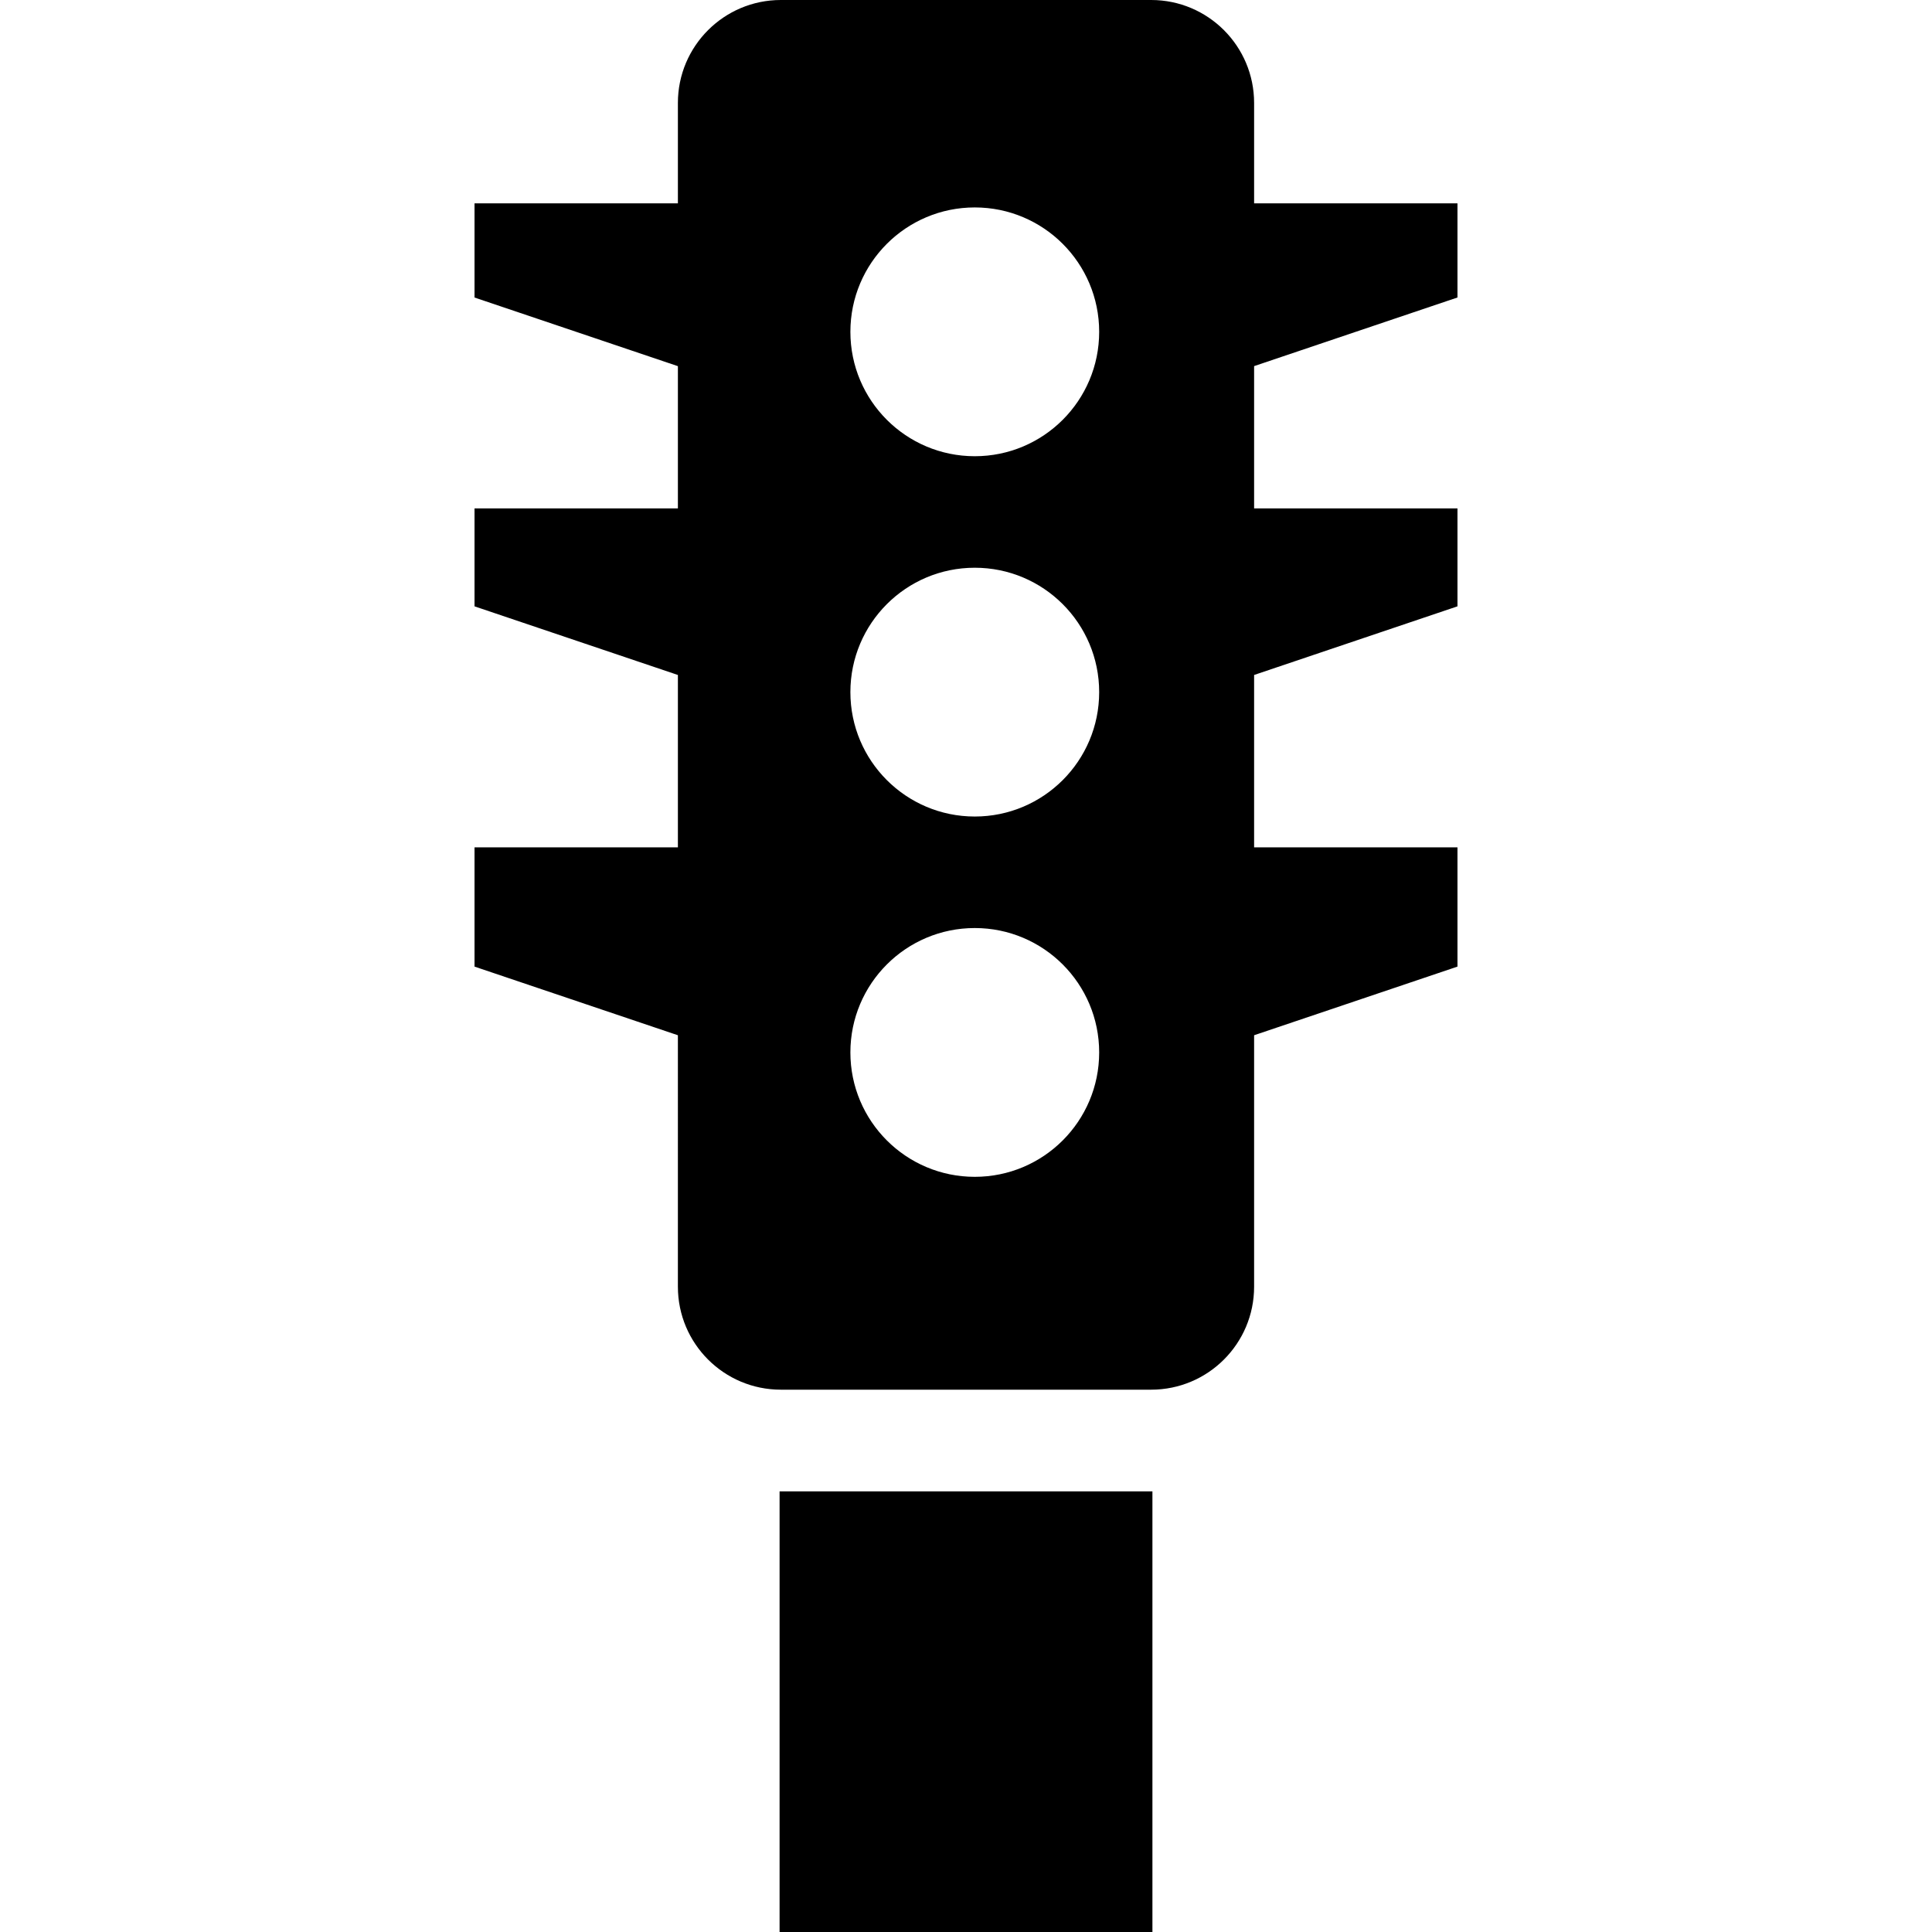 <?xml version="1.0" encoding="iso-8859-1"?>
<!-- Generator: Adobe Illustrator 16.0.0, SVG Export Plug-In . SVG Version: 6.00 Build 0)  -->
<!DOCTYPE svg PUBLIC "-//W3C//DTD SVG 1.1//EN" "http://www.w3.org/Graphics/SVG/1.1/DTD/svg11.dtd">
<svg version="1.1" id="Capa_1" xmlns="http://www.w3.org/2000/svg" xmlns:xlink="http://www.w3.org/1999/xlink" x="0px" y="0px"
	 width="545.062px" height="545.062px" viewBox="0 0 545.062 545.062" style="enable-background:new 0 0 545.062 545.062;"
	 xml:space="preserve">
<g>
	<g>
		<path d="M191.25,363.021c0,16.036,13.005,29.041,29.042,29.041h104.48c16.036,0,29.041-13.005,29.041-29.041v-70.954
			l57.375-19.364v-33.641h-57.375v-48.635l57.375-19.364v-27.626h-57.375v-40.144l57.375-19.364V57.375h-57.375V29.042
			C353.812,13.005,340.808,0,324.771,0h-104.48c-16.037,0-29.042,13.005-29.042,29.042v28.333h-57.375v26.564l57.375,19.364v40.134
			h-57.375v27.626l57.375,19.364v48.635h-57.375v33.641l57.375,19.364V363.021z M275.008,58.522
			c19.383,0,35.095,15.711,35.095,35.094c0,19.383-15.712,35.095-35.095,35.095S239.914,113,239.914,93.617
			C239.914,74.234,255.625,58.522,275.008,58.522z M275.008,160.172c19.383,0,35.095,15.711,35.095,35.094
			s-15.712,35.095-35.095,35.095s-35.094-15.711-35.094-35.095S255.625,160.172,275.008,160.172z M275.008,261.821
			c19.383,0,35.095,15.711,35.095,35.095c0,19.383-15.712,35.094-35.095,35.094s-35.094-15.711-35.094-35.094
			S255.625,261.821,275.008,261.821z"/>
		<rect x="219.938" y="420.75" width="105.188" height="124.312"/>
	</g>
</g>
<g>
</g>
<g>
</g>
<g>
</g>
<g>
</g>
<g>
</g>
<g>
</g>
<g>
</g>
<g>
</g>
<g>
</g>
<g>
</g>
<g>
</g>
<g>
</g>
<g>
</g>
<g>
</g>
<g>
</g>
</svg>
